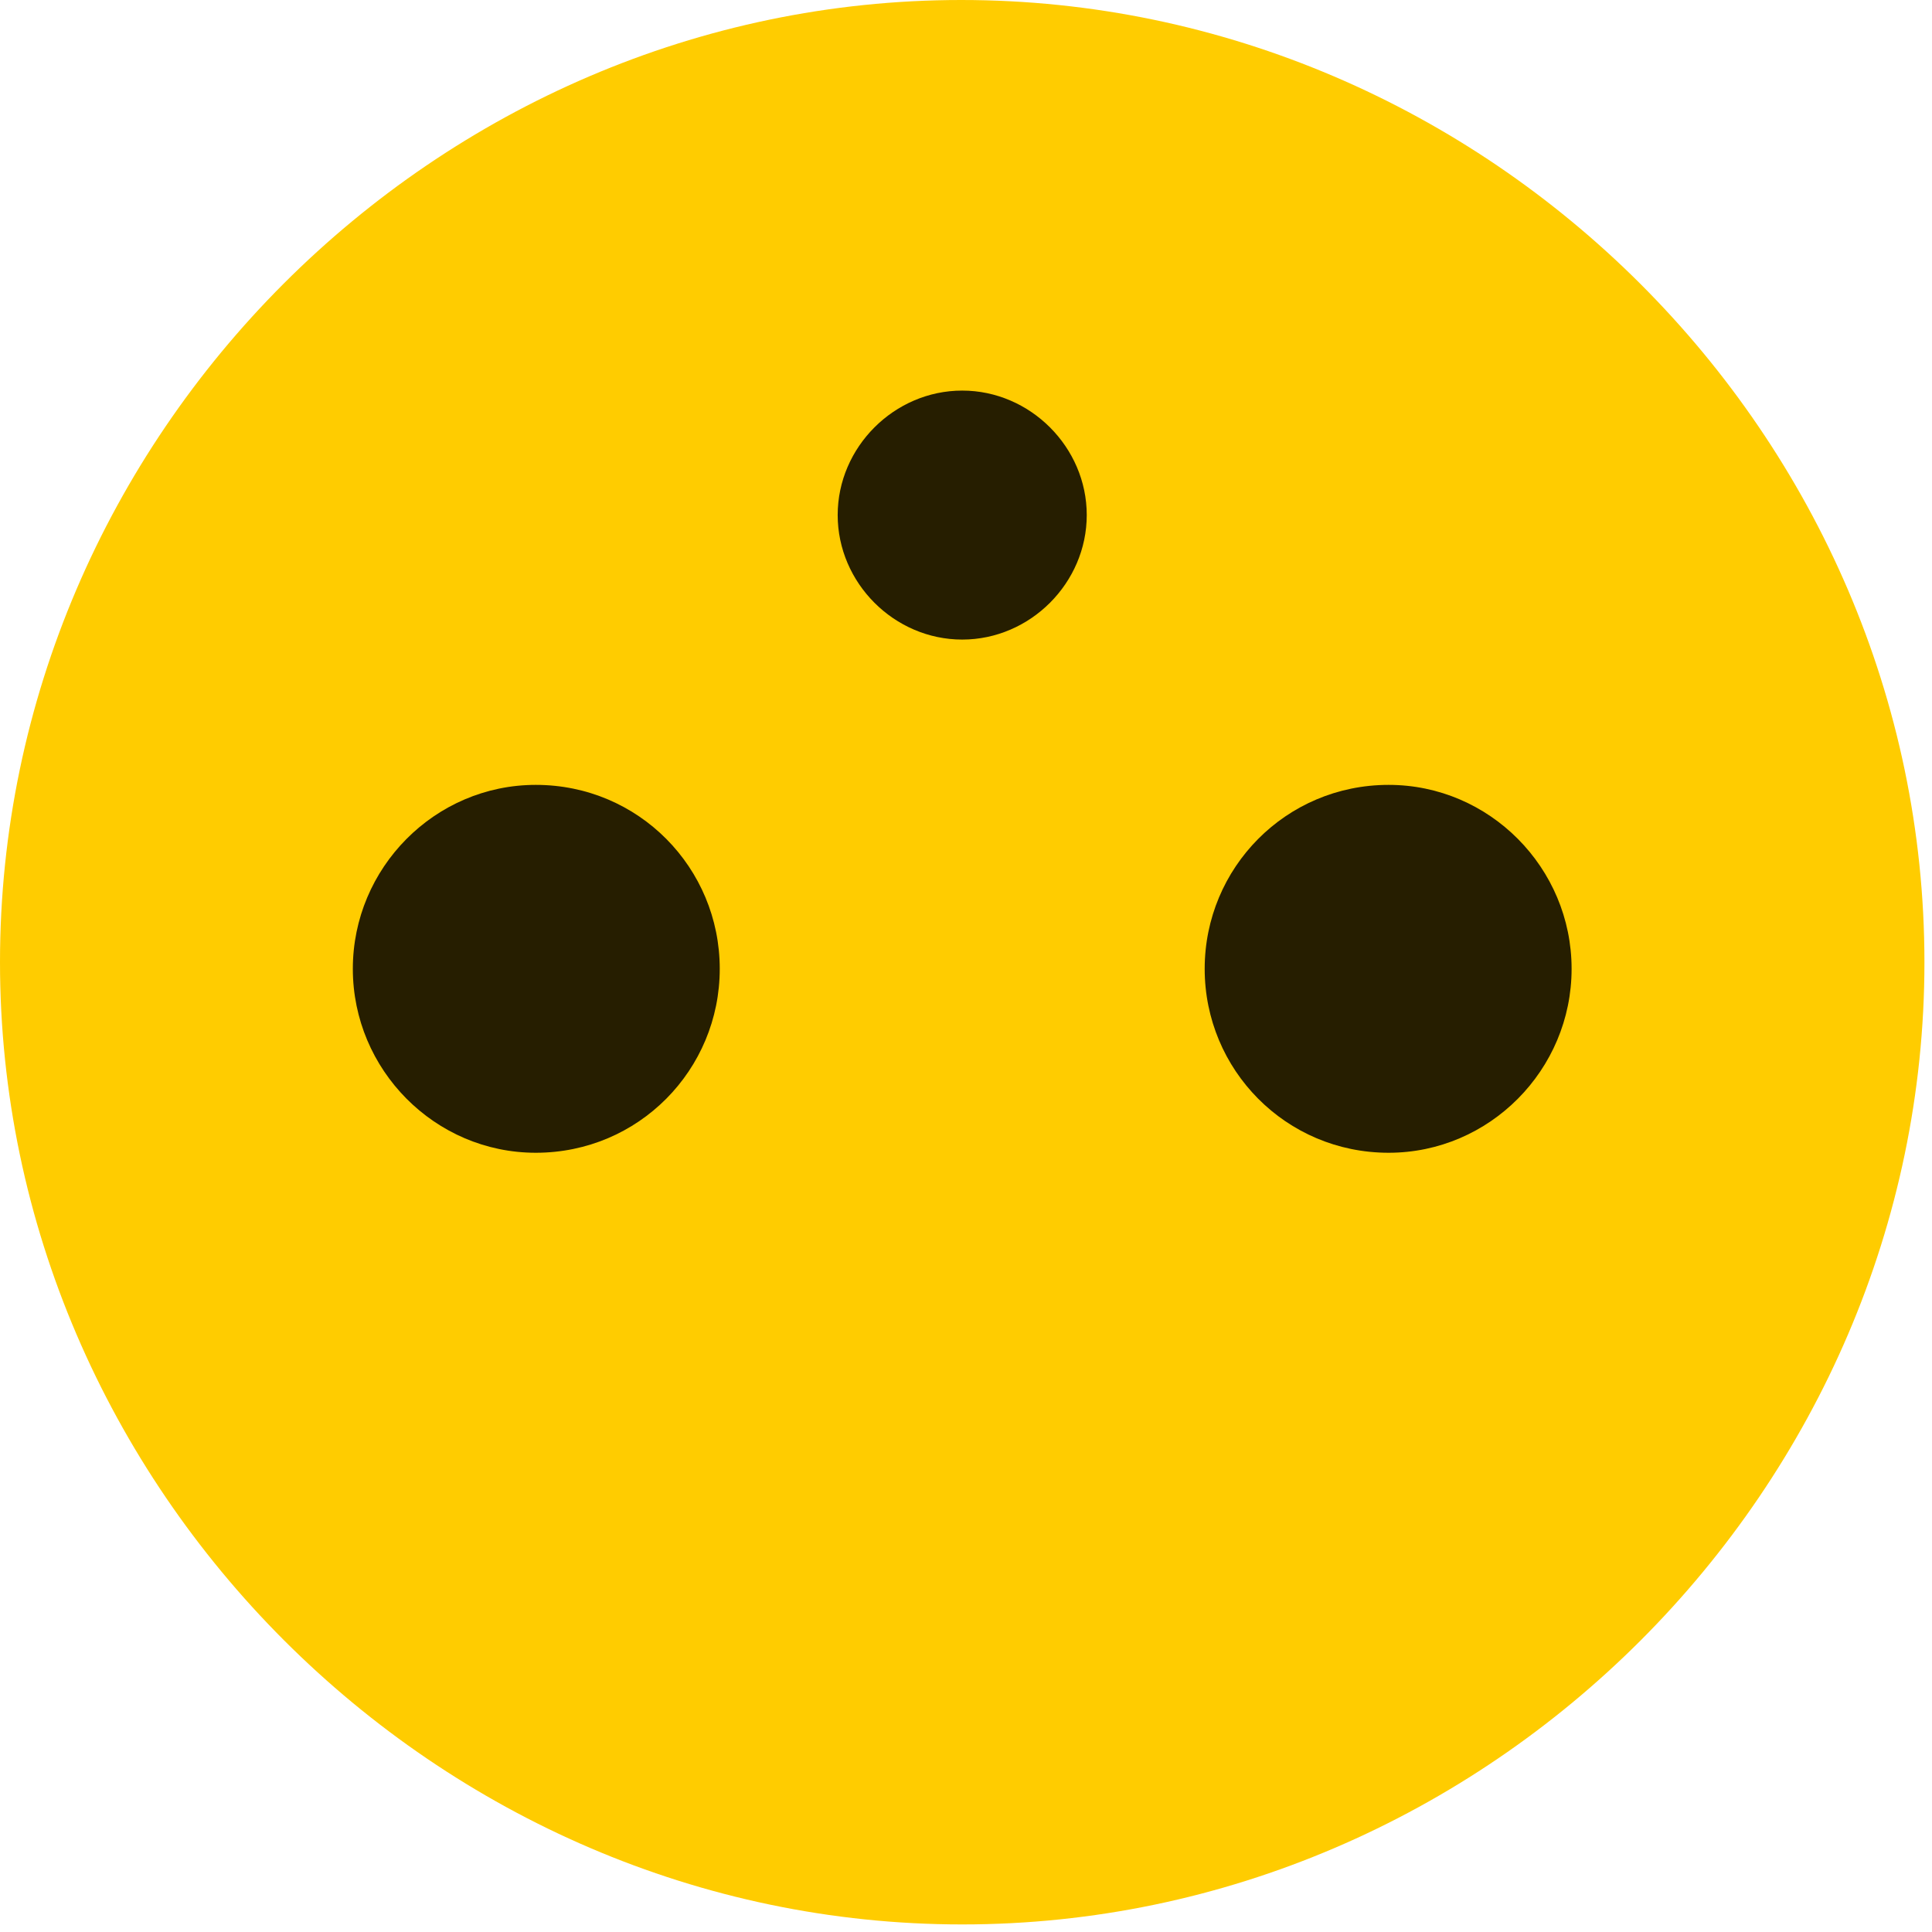 <svg width="24" height="24" viewBox="0 0 24 24" fill="none" xmlns="http://www.w3.org/2000/svg">
<path d="M11.953 23.906C18.492 23.906 23.906 18.48 23.906 11.953C23.906 5.414 18.48 0 11.941 0C5.414 0 0 5.414 0 11.953C0 18.48 5.426 23.906 11.953 23.906Z" fill="#FFCC00"/>
<path d="M11.953 7.945C11.109 7.945 10.406 7.242 10.406 6.398C10.406 5.555 11.109 4.852 11.953 4.852C12.797 4.852 13.5 5.555 13.5 6.398C13.5 7.242 12.797 7.945 11.953 7.945ZM6.656 14.32C5.402 14.32 4.383 13.289 4.383 12.035C4.383 10.781 5.402 9.75 6.656 9.75C7.934 9.75 8.941 10.781 8.941 12.035C8.941 13.289 7.934 14.32 6.656 14.32ZM17.25 14.32C15.973 14.32 14.965 13.289 14.965 12.035C14.965 10.781 15.973 9.75 17.25 9.75C18.504 9.75 19.523 10.781 19.523 12.035C19.523 13.289 18.504 14.32 17.25 14.32Z" fill="black" fill-opacity="0.85"/>
</svg>
